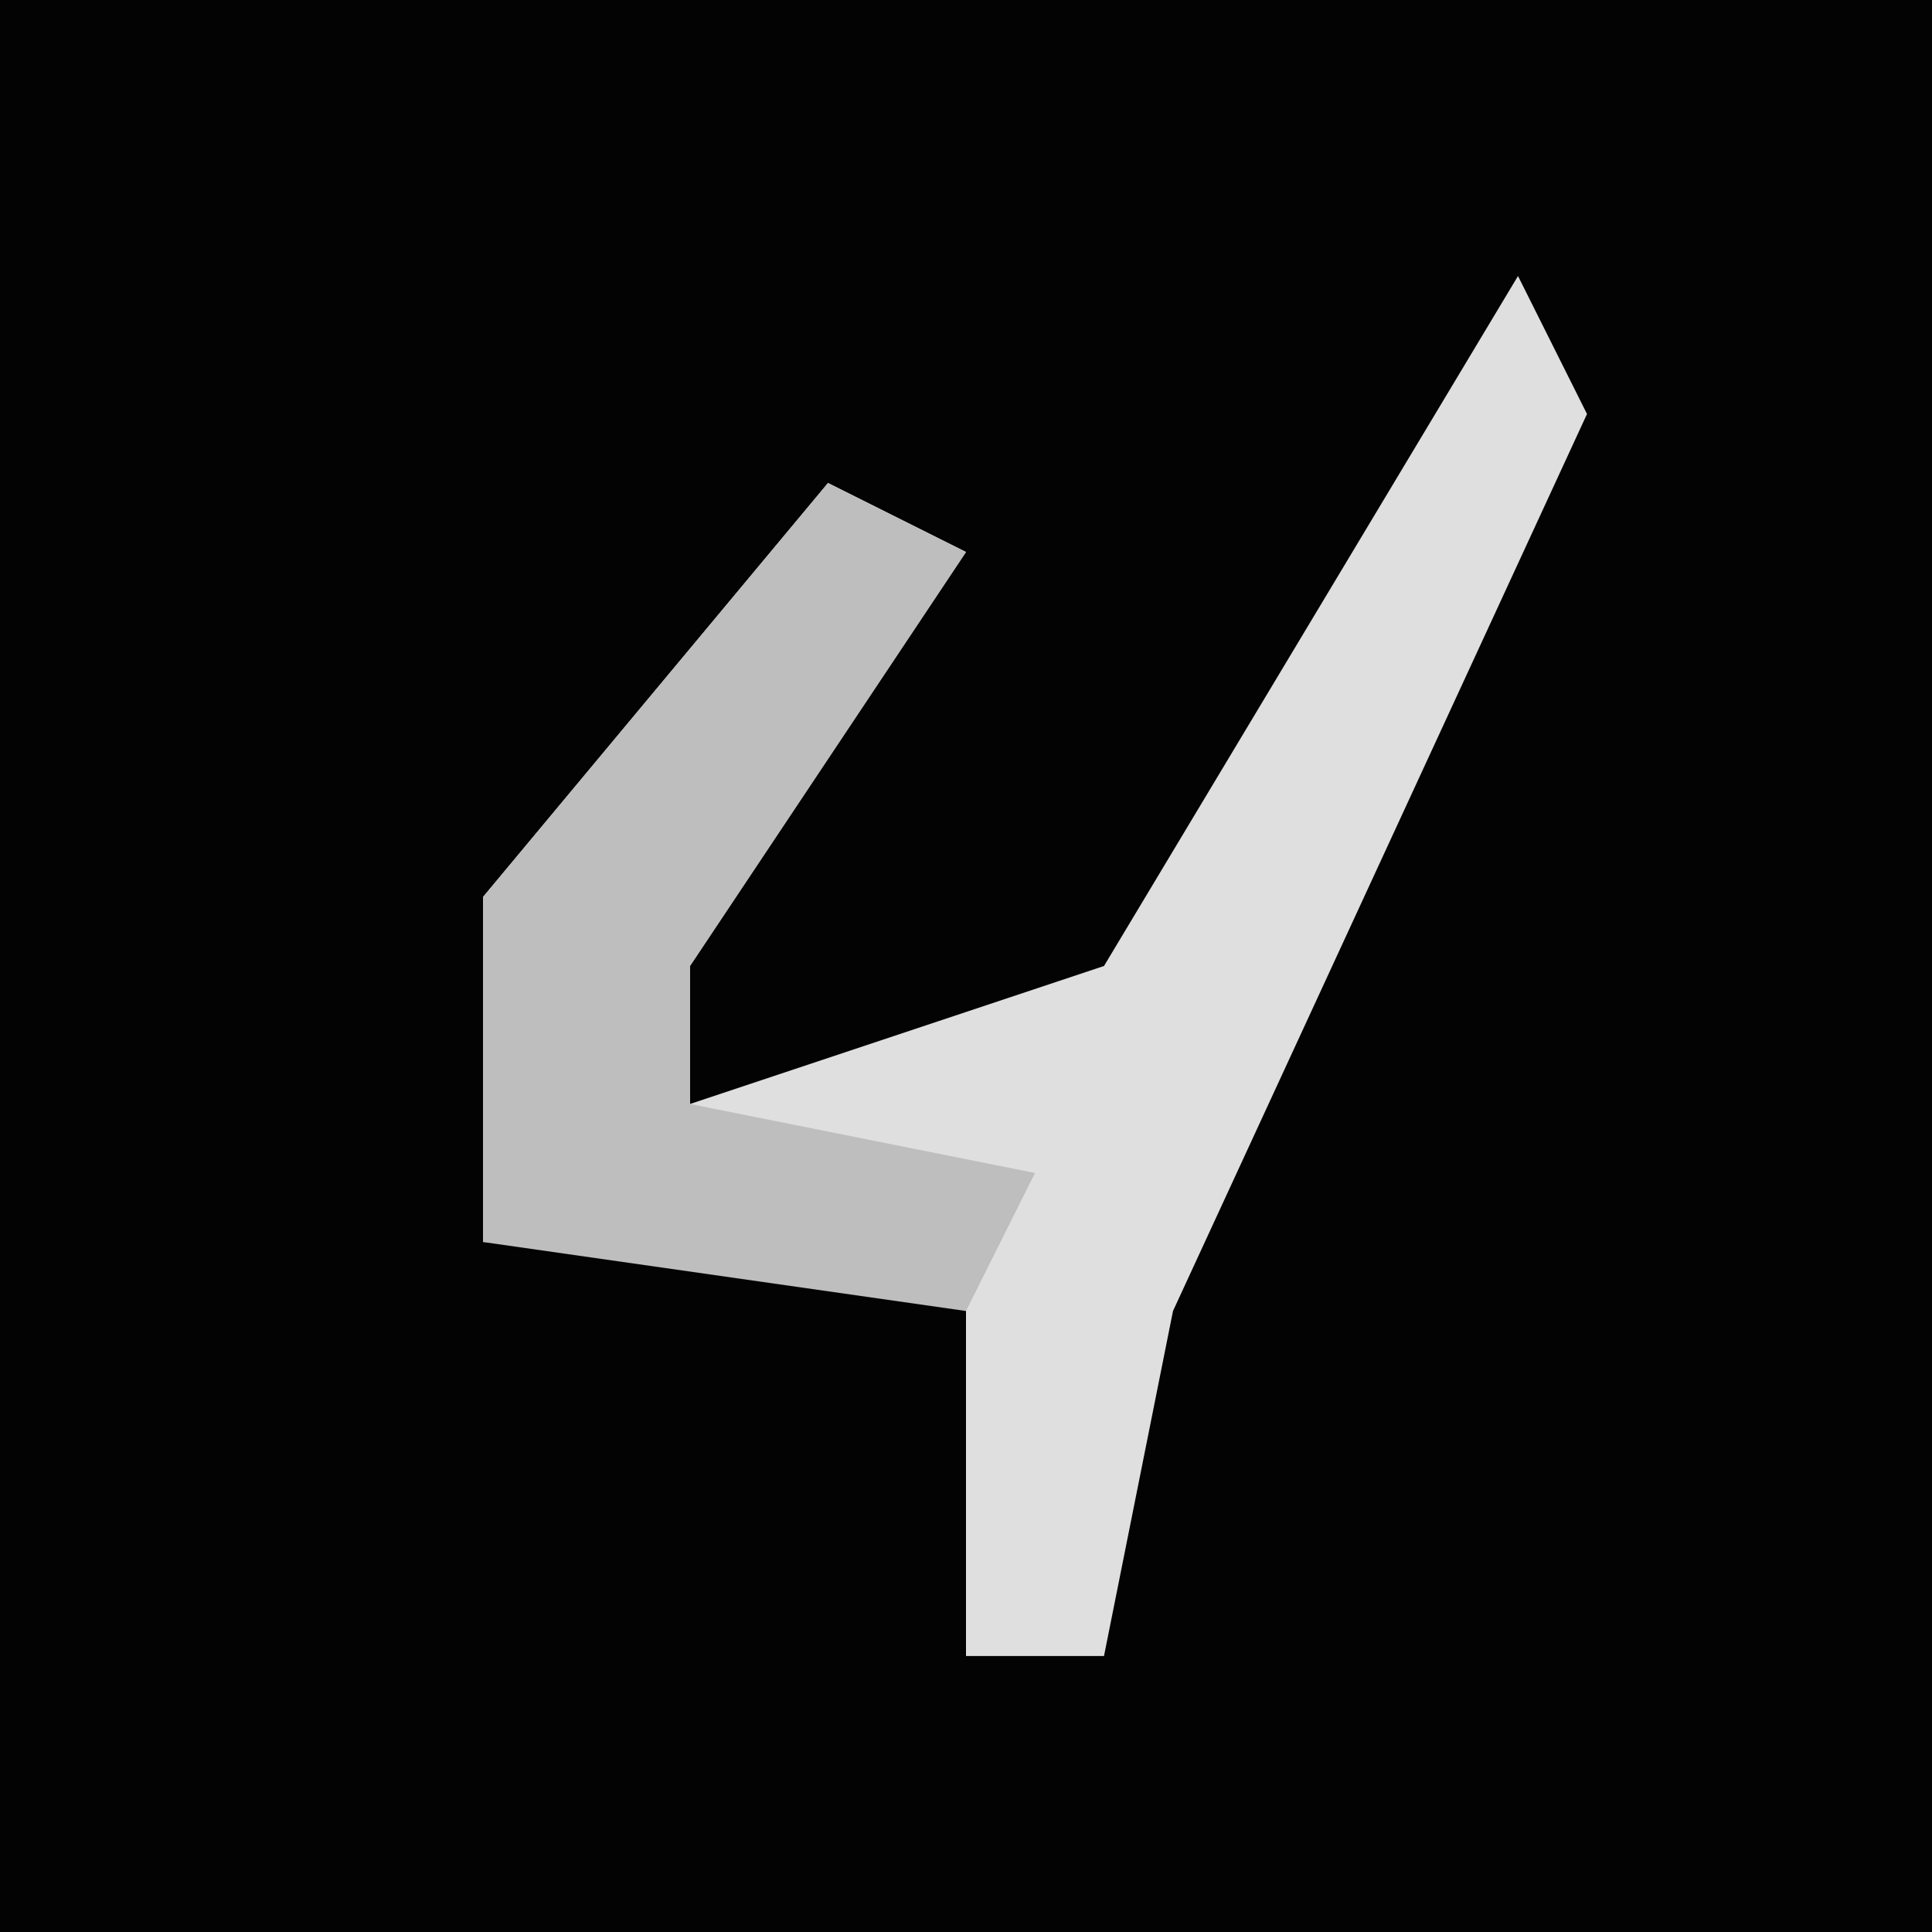 <?xml version="1.0" encoding="UTF-8"?>
<svg version="1.1" xmlns="http://www.w3.org/2000/svg" width="28" height="28">
<path d="M0,0 L28,0 L28,28 L0,28 Z " fill="#030303" transform="translate(0,0)"/>
<path d="M0,0 L1,2 L-5,15 L-6,20 L-8,20 L-8,14 L-15,14 L-15,9 L-10,3 L-8,4 L-12,10 L-12,12 L-6,10 Z " fill="#DFDFDF" transform="translate(22,4)"/>
<path d="M0,0 L2,1 L-2,7 L-2,9 L3,10 L2,12 L-5,11 L-5,6 Z " fill="#BEBEBE" transform="translate(12,7)"/>
</svg>
